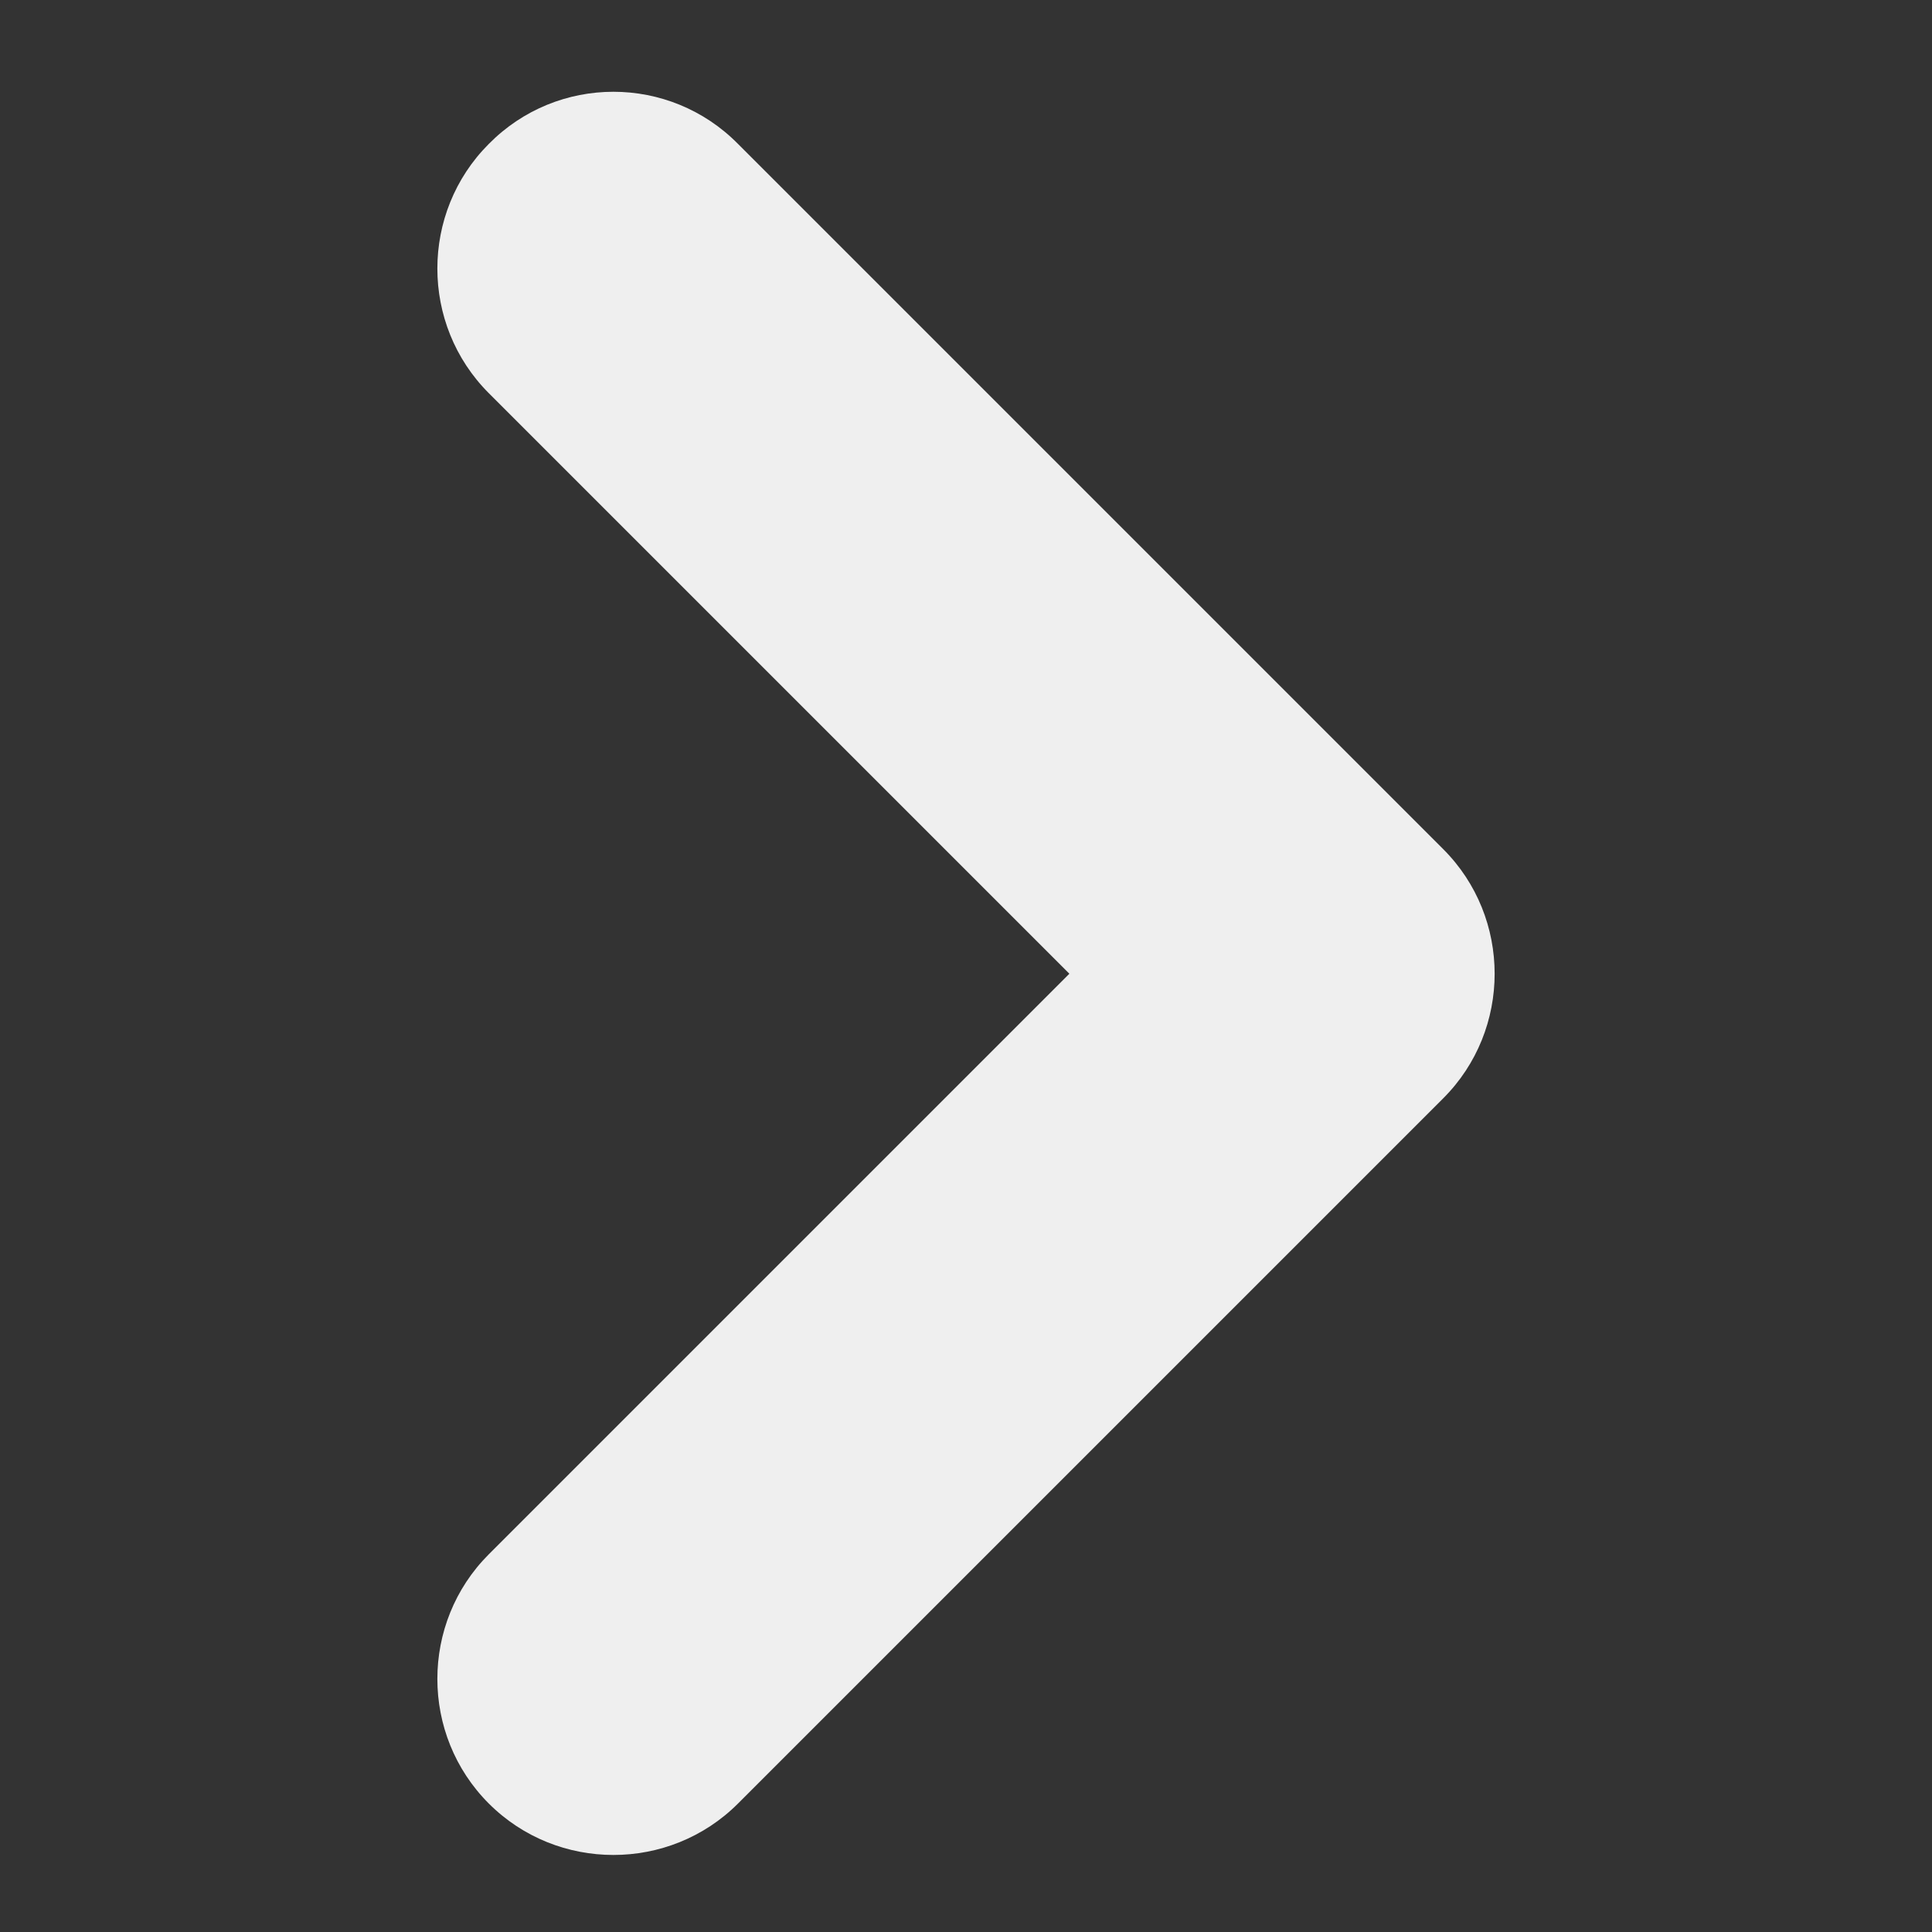 <?xml version="1.0" encoding="utf-8"?>
<!-- Generator: Adobe Illustrator 19.2.0, SVG Export Plug-In . SVG Version: 6.00 Build 0)  -->
<svg version="1.1" id="Layer_1" xmlns="http://www.w3.org/2000/svg" xmlns:xlink="http://www.w3.org/1999/xlink" x="0px" y="0px"
	 viewBox="0 0 200 200" style="enable-background:new 0 0 200 200;" xml:space="preserve">
<rect x="0" y="0" width="200" height="200" fill="#333333" stroke="none"/>
<style type="text/css">
	.st0{fill:#EFEFEF;}
</style>
<path class="st0" d="M76.4,14.9l73,73c7.1,7.1,7.1,18.7,0,25.8l-73,73c-7.1,7.1-18.7,7.1-25.8,0c-7.1-7.1-7.1-18.7,0-25.8l60.1-60.1
	L50.6,40.7c-7.1-7.1-7.1-18.7,0-25.8C57.7,7.7,69.3,7.7,76.4,14.9z"/>
</svg>
